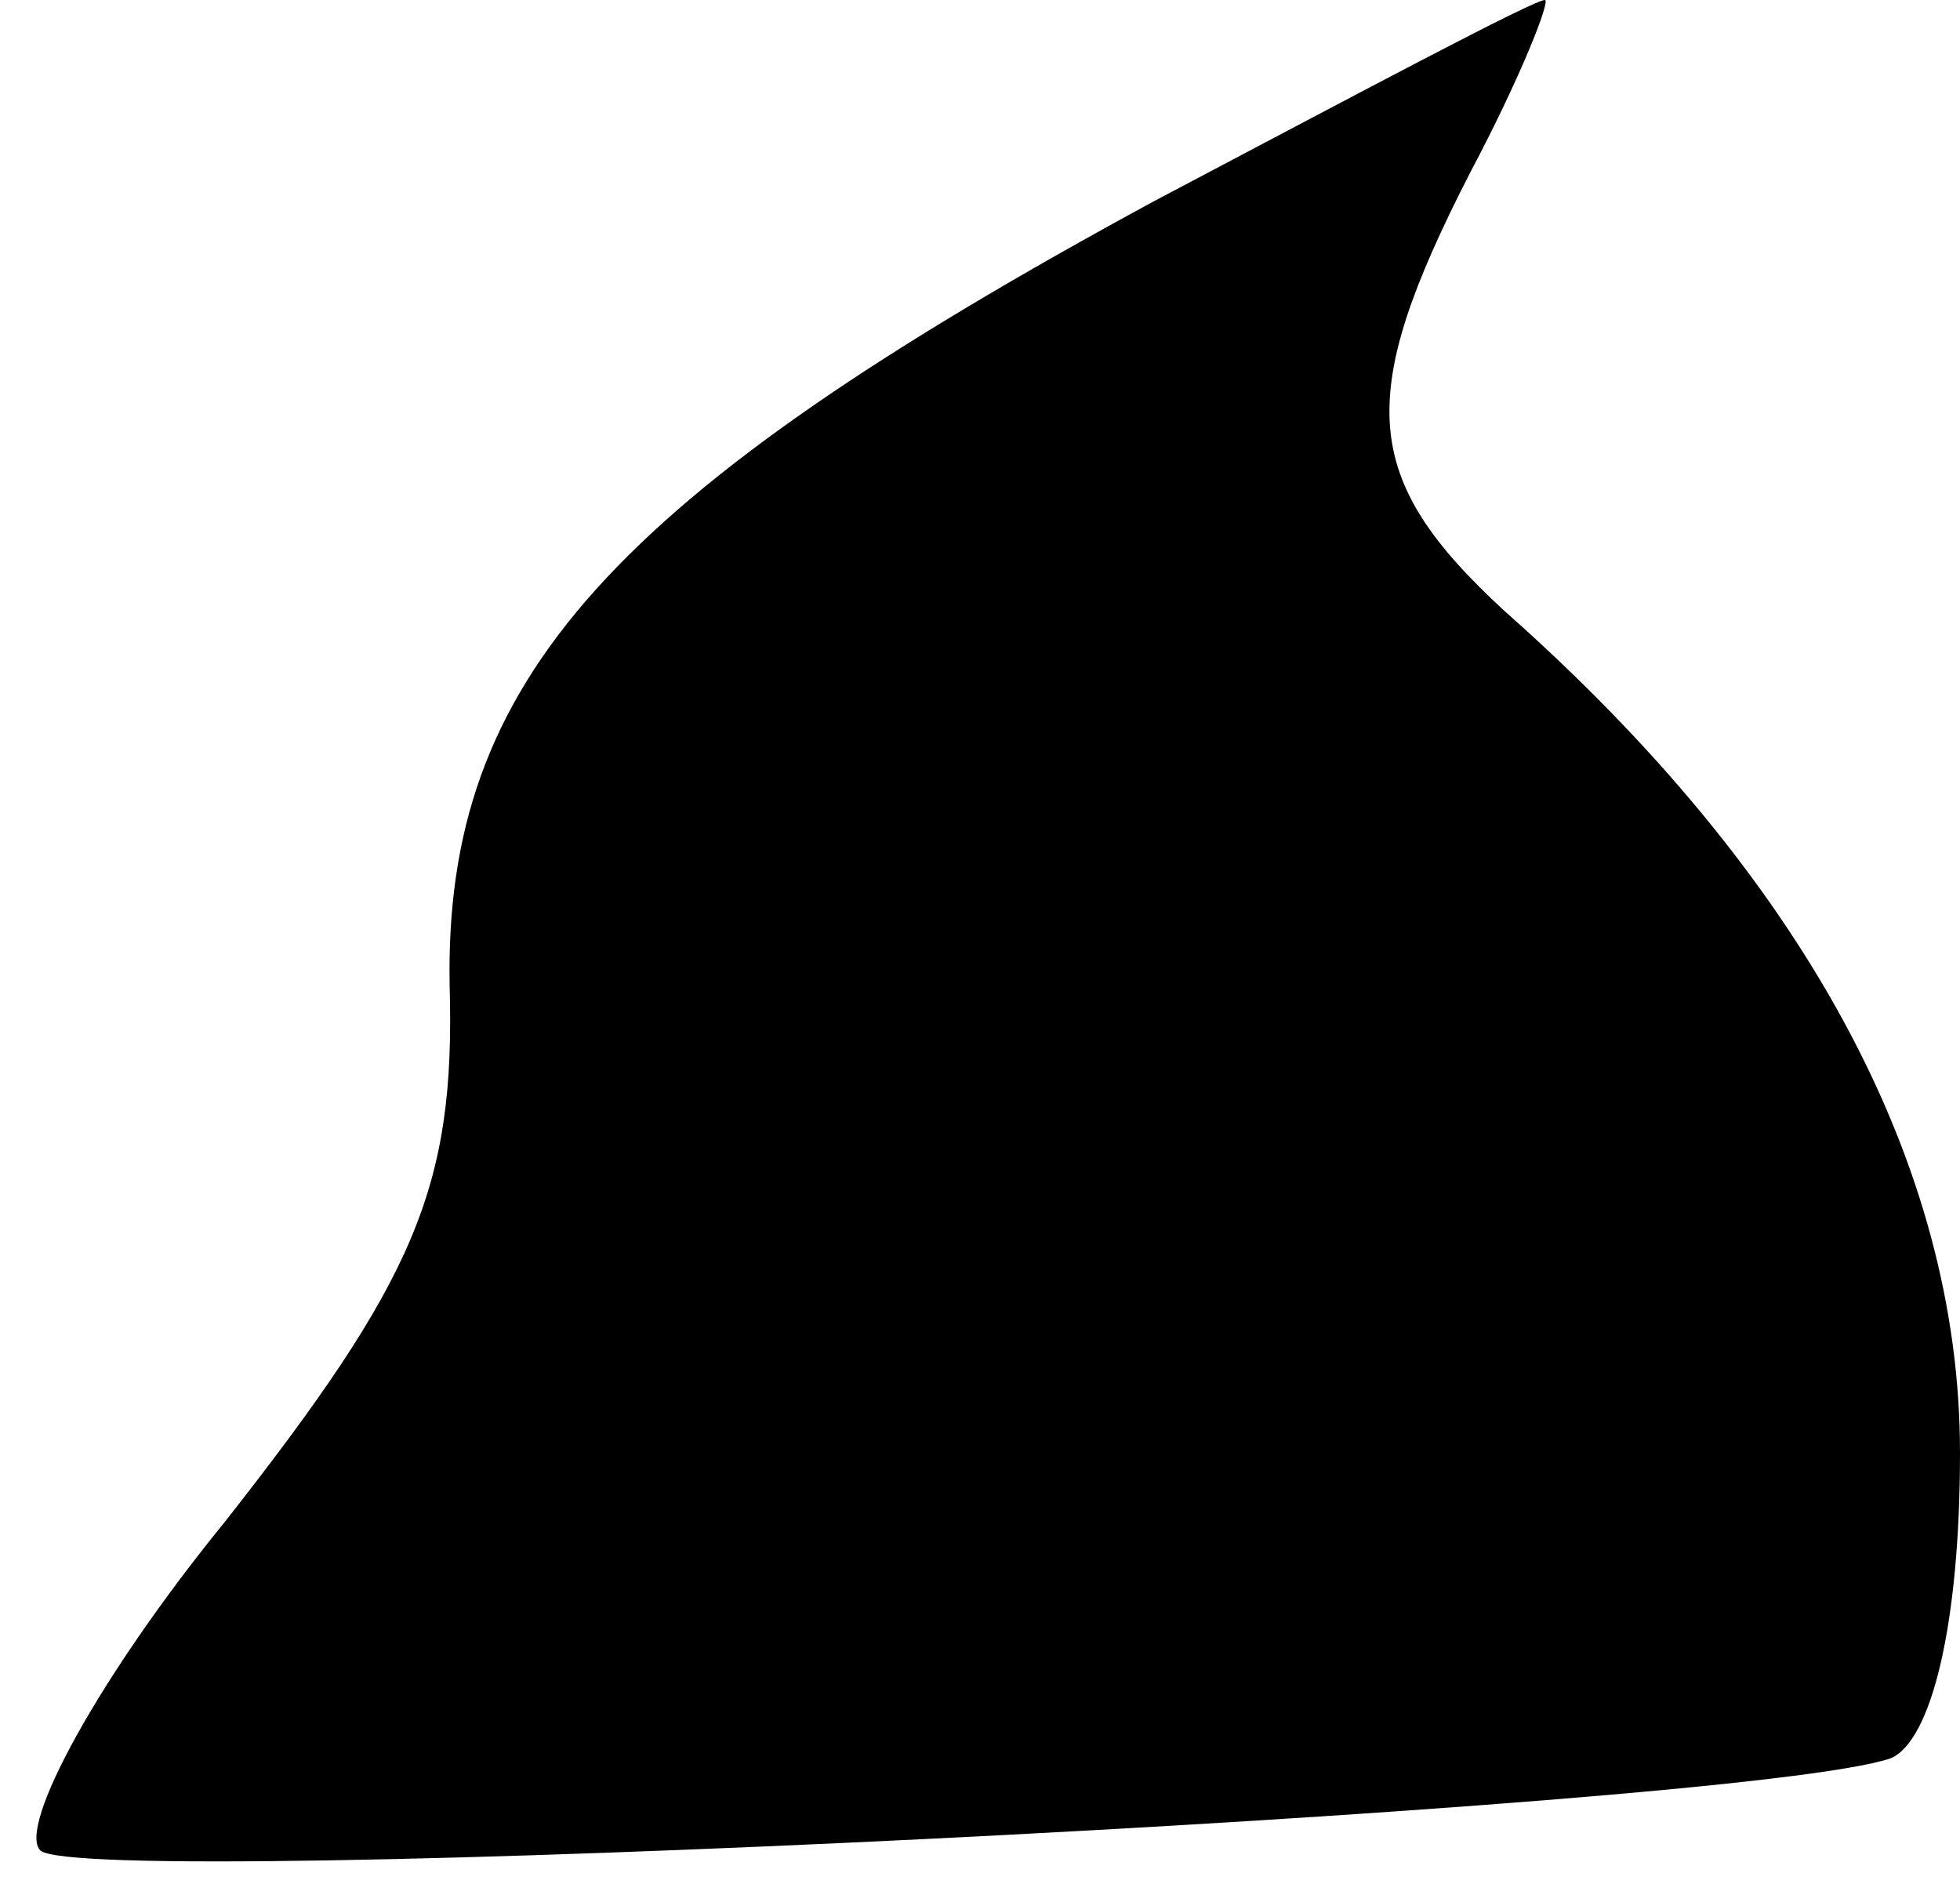 <?xml version="1.0" standalone="no"?>
<!DOCTYPE svg PUBLIC "-//W3C//DTD SVG 20010904//EN"
 "http://www.w3.org/TR/2001/REC-SVG-20010904/DTD/svg10.dtd">
<svg version="1.0" xmlns="http://www.w3.org/2000/svg"
 width="34pt" height="33pt" viewBox="0 0 34 33"
 preserveAspectRatio="xMidYMid meet">
<g transform="translate(0,33) scale(0.1,-0.1)"
fill="#000000" stroke="none">
<path fill="#000000" stroke="none" d="M200 295 c-94 -51 -123 -83 -122 -136
1 -35 -6 -51 -39 -93 -22 -27 -36 -53 -32 -57 8 -7 295 7 321 16 7 3 12 23 12
53 0 50 -27 100 -79 146 -25 23 -26 37 -6 76 9 17 14 30 13 30 -2 0 -32 -16
-68 -35z"/>
</g>
</svg>
